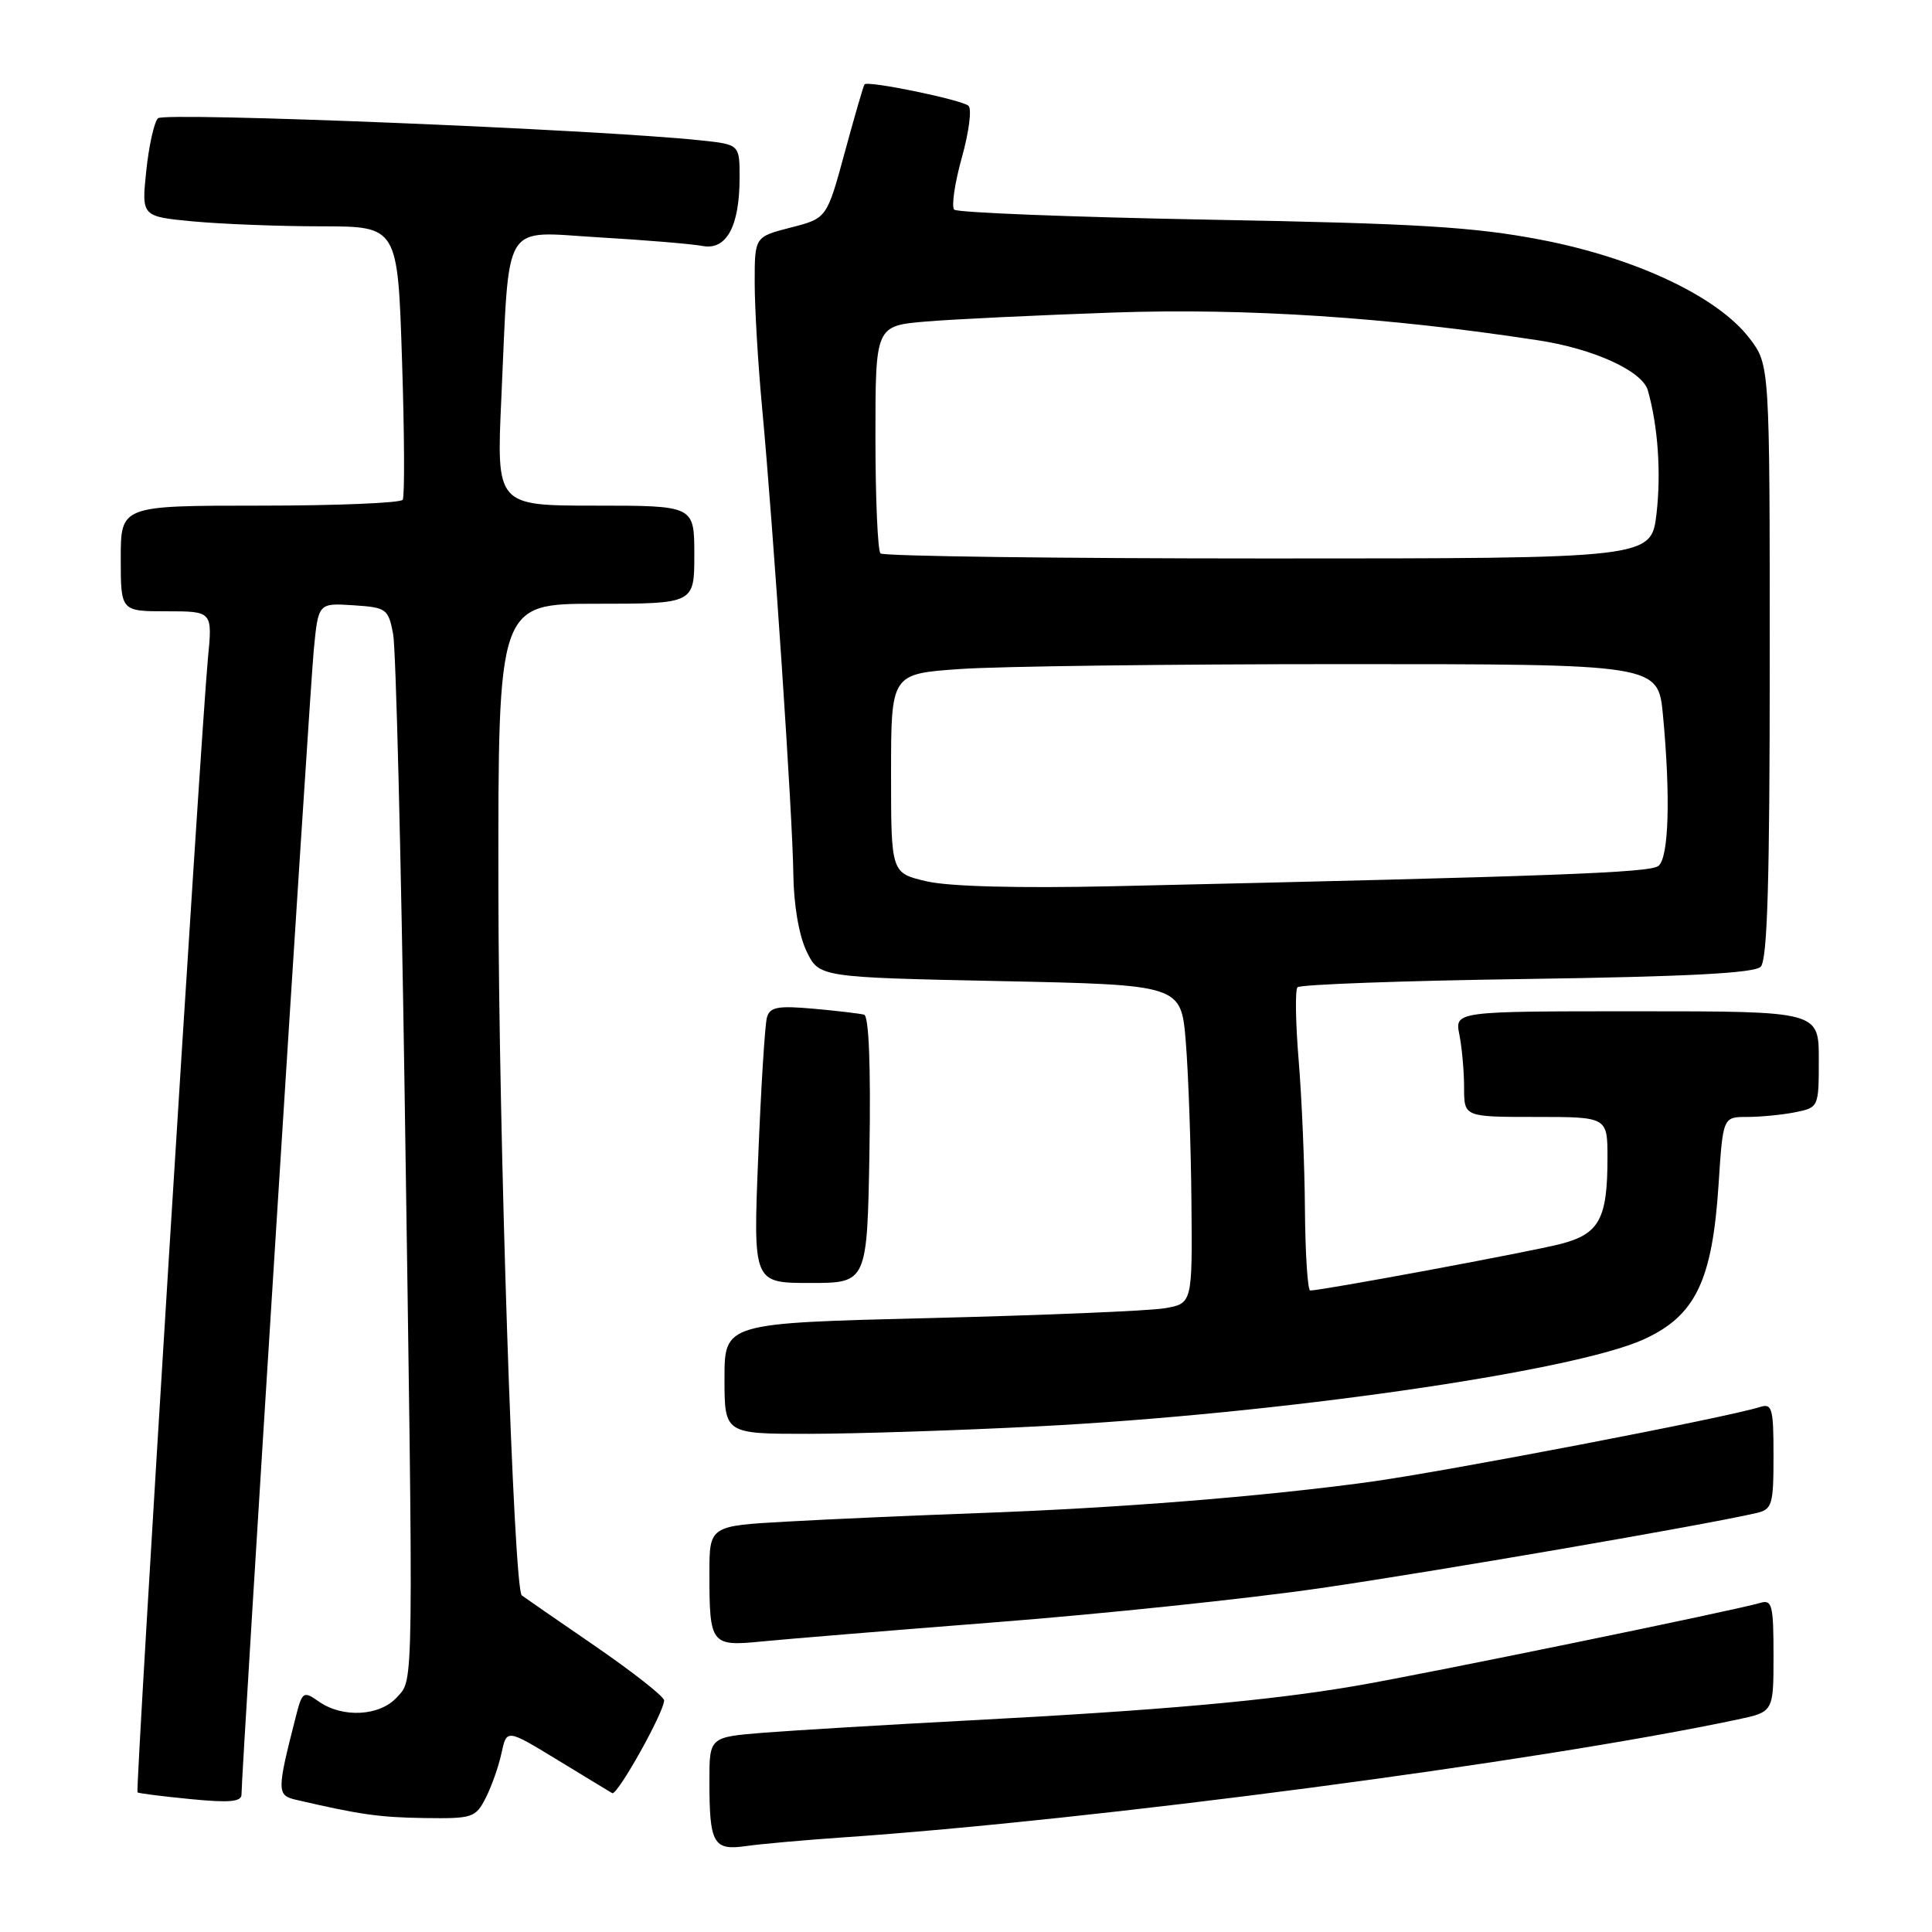 <?xml version="1.0" encoding="UTF-8" standalone="no"?>
<!DOCTYPE svg PUBLIC "-//W3C//DTD SVG 1.1//EN" "http://www.w3.org/Graphics/SVG/1.1/DTD/svg11.dtd" >
<svg xmlns="http://www.w3.org/2000/svg" xmlns:xlink="http://www.w3.org/1999/xlink" version="1.1" viewBox="0 0 256 256">
 <g >
 <path fill="currentColor"
d=" M 111.50 243.48 C 144.98 241.19 203.71 233.46 230.25 227.84 C 235.00 226.83 235.00 226.83 235.00 219.35 C 235.00 212.69 234.81 211.92 233.25 212.39 C 229.93 213.38 188.48 221.89 179.50 223.41 C 168.08 225.36 153.76 226.63 128.50 227.96 C 117.50 228.54 105.24 229.28 101.25 229.59 C 94.00 230.17 94.00 230.17 94.00 236.00 C 94.00 244.32 94.52 245.24 98.88 244.61 C 100.87 244.33 106.55 243.82 111.50 243.48 Z  M 64.35 238.25 C 65.13 236.74 66.07 234.06 66.45 232.30 C 67.14 229.10 67.14 229.10 73.82 233.17 C 77.49 235.41 80.78 237.40 81.12 237.60 C 81.78 237.98 88.00 226.87 88.00 225.31 C 88.00 224.81 83.84 221.54 78.75 218.04 C 73.66 214.55 69.34 211.56 69.14 211.40 C 68.06 210.54 66.07 150.38 66.04 117.75 C 66.00 80.00 66.00 80.00 79.00 80.00 C 92.00 80.00 92.00 80.00 92.00 73.50 C 92.00 67.00 92.00 67.00 78.89 67.00 C 65.78 67.00 65.78 67.00 66.43 52.75 C 67.53 28.77 66.36 30.69 79.36 31.45 C 85.48 31.81 91.66 32.32 93.07 32.59 C 96.26 33.20 98.00 30.00 98.00 23.52 C 98.00 19.14 98.00 19.14 92.75 18.59 C 79.28 17.16 21.78 14.82 20.93 15.67 C 20.43 16.17 19.73 19.31 19.38 22.64 C 18.75 28.69 18.75 28.69 25.62 29.34 C 29.41 29.69 37.04 29.99 42.60 29.99 C 52.70 30.00 52.70 30.00 53.27 47.72 C 53.59 57.47 53.63 65.80 53.36 66.22 C 53.10 66.65 44.58 67.00 34.44 67.00 C 16.00 67.00 16.00 67.00 16.00 74.00 C 16.00 81.00 16.00 81.00 22.08 81.00 C 28.16 81.00 28.16 81.00 27.55 87.25 C 26.63 96.81 17.91 237.25 18.22 237.50 C 18.38 237.63 21.54 238.03 25.25 238.39 C 30.41 238.90 32.00 238.75 32.00 237.78 C 31.99 234.93 41.01 92.04 41.57 86.20 C 42.17 79.90 42.17 79.90 46.80 80.20 C 51.21 80.49 51.45 80.66 52.09 84.00 C 52.46 85.92 53.14 113.15 53.61 144.50 C 54.81 225.34 54.85 222.40 52.59 224.90 C 50.33 227.40 45.41 227.67 42.27 225.48 C 40.17 224.01 40.05 224.09 39.13 227.73 C 36.69 237.28 36.69 237.89 39.18 238.47 C 47.66 240.44 50.22 240.81 56.22 240.90 C 62.60 240.99 63.02 240.86 64.35 238.25 Z  M 132.00 214.95 C 146.03 213.86 165.30 211.84 174.82 210.46 C 189.74 208.30 225.90 202.08 232.75 200.48 C 234.82 200.00 235.00 199.40 235.00 192.91 C 235.00 186.57 234.82 185.92 233.19 186.44 C 228.79 187.84 191.46 195.00 181.50 196.36 C 167.14 198.32 148.14 199.83 129.50 200.50 C 121.25 200.80 109.89 201.30 104.25 201.62 C 94.00 202.19 94.00 202.19 94.00 208.51 C 94.00 217.89 94.22 218.17 100.87 217.51 C 103.97 217.20 117.97 216.05 132.00 214.95 Z  M 137.50 189.00 C 169.10 187.39 208.36 181.76 217.79 177.48 C 224.65 174.36 226.89 169.73 227.72 156.95 C 228.30 148.00 228.30 148.00 231.52 148.00 C 233.30 148.00 236.16 147.72 237.88 147.38 C 240.98 146.75 241.00 146.71 241.00 140.38 C 241.00 134.00 241.00 134.00 216.88 134.00 C 192.75 134.00 192.75 134.00 193.38 137.12 C 193.72 138.84 194.00 141.99 194.00 144.12 C 194.00 148.00 194.00 148.00 203.50 148.00 C 213.00 148.00 213.00 148.00 213.00 153.43 C 213.00 161.50 211.92 163.50 206.83 164.82 C 202.99 165.83 175.17 171.00 173.61 171.00 C 173.27 171.00 172.96 166.16 172.91 160.25 C 172.87 154.34 172.49 145.45 172.08 140.50 C 171.67 135.55 171.60 131.19 171.92 130.82 C 172.24 130.45 185.91 129.95 202.30 129.72 C 223.60 129.41 232.45 128.95 233.30 128.10 C 234.19 127.21 234.50 116.78 234.50 87.62 C 234.50 48.34 234.50 48.34 231.82 44.83 C 227.62 39.32 216.76 34.19 204.19 31.77 C 195.32 30.07 187.86 29.61 160.33 29.11 C 142.09 28.77 126.84 28.17 126.44 27.78 C 126.05 27.38 126.50 24.29 127.44 20.91 C 128.39 17.53 128.79 14.43 128.33 14.02 C 127.44 13.22 114.98 10.65 114.55 11.18 C 114.41 11.36 113.23 15.42 111.93 20.21 C 109.56 28.93 109.56 28.93 104.78 30.15 C 100.00 31.38 100.00 31.38 100.00 37.44 C 100.00 40.77 100.44 48.22 100.98 54.00 C 102.49 70.19 105.04 108.33 105.12 115.80 C 105.17 119.84 105.85 123.89 106.85 126.00 C 108.52 129.50 108.52 129.50 132.51 130.00 C 156.50 130.50 156.50 130.50 157.12 138.00 C 157.46 142.12 157.80 151.63 157.87 159.12 C 158.00 172.74 158.00 172.74 154.25 173.36 C 152.19 173.70 138.24 174.28 123.25 174.65 C 96.00 175.32 96.00 175.32 96.00 182.66 C 96.00 190.00 96.00 190.00 107.25 189.99 C 113.44 189.98 127.05 189.54 137.50 189.00 Z  M 115.21 152.37 C 115.39 141.22 115.13 134.64 114.50 134.45 C 113.95 134.30 110.93 133.94 107.79 133.66 C 103.04 133.24 102.01 133.43 101.62 134.83 C 101.36 135.75 100.84 144.04 100.47 153.25 C 99.79 170.00 99.79 170.00 107.35 170.00 C 114.91 170.00 114.91 170.00 115.21 152.37 Z  M 122.78 116.78 C 118.07 115.68 118.07 115.68 118.07 102.49 C 118.07 89.29 118.07 89.29 127.19 88.65 C 132.20 88.29 155.07 88.00 178.01 88.00 C 219.71 88.00 219.71 88.00 220.35 94.75 C 221.37 105.59 221.13 113.65 219.75 114.74 C 218.61 115.64 206.40 116.10 147.50 117.43 C 134.85 117.71 125.77 117.47 122.78 116.78 Z  M 116.67 73.33 C 116.30 72.97 116.00 66.03 116.00 57.92 C 116.00 43.17 116.00 43.17 122.75 42.60 C 126.46 42.29 137.65 41.76 147.60 41.41 C 165.17 40.81 183.84 42.03 203.86 45.10 C 211.19 46.22 217.63 49.17 218.35 51.73 C 219.69 56.46 220.12 62.63 219.50 68.04 C 218.80 74.00 218.80 74.00 168.07 74.00 C 140.16 74.00 117.03 73.70 116.67 73.33 Z "/>
</g>
</svg>